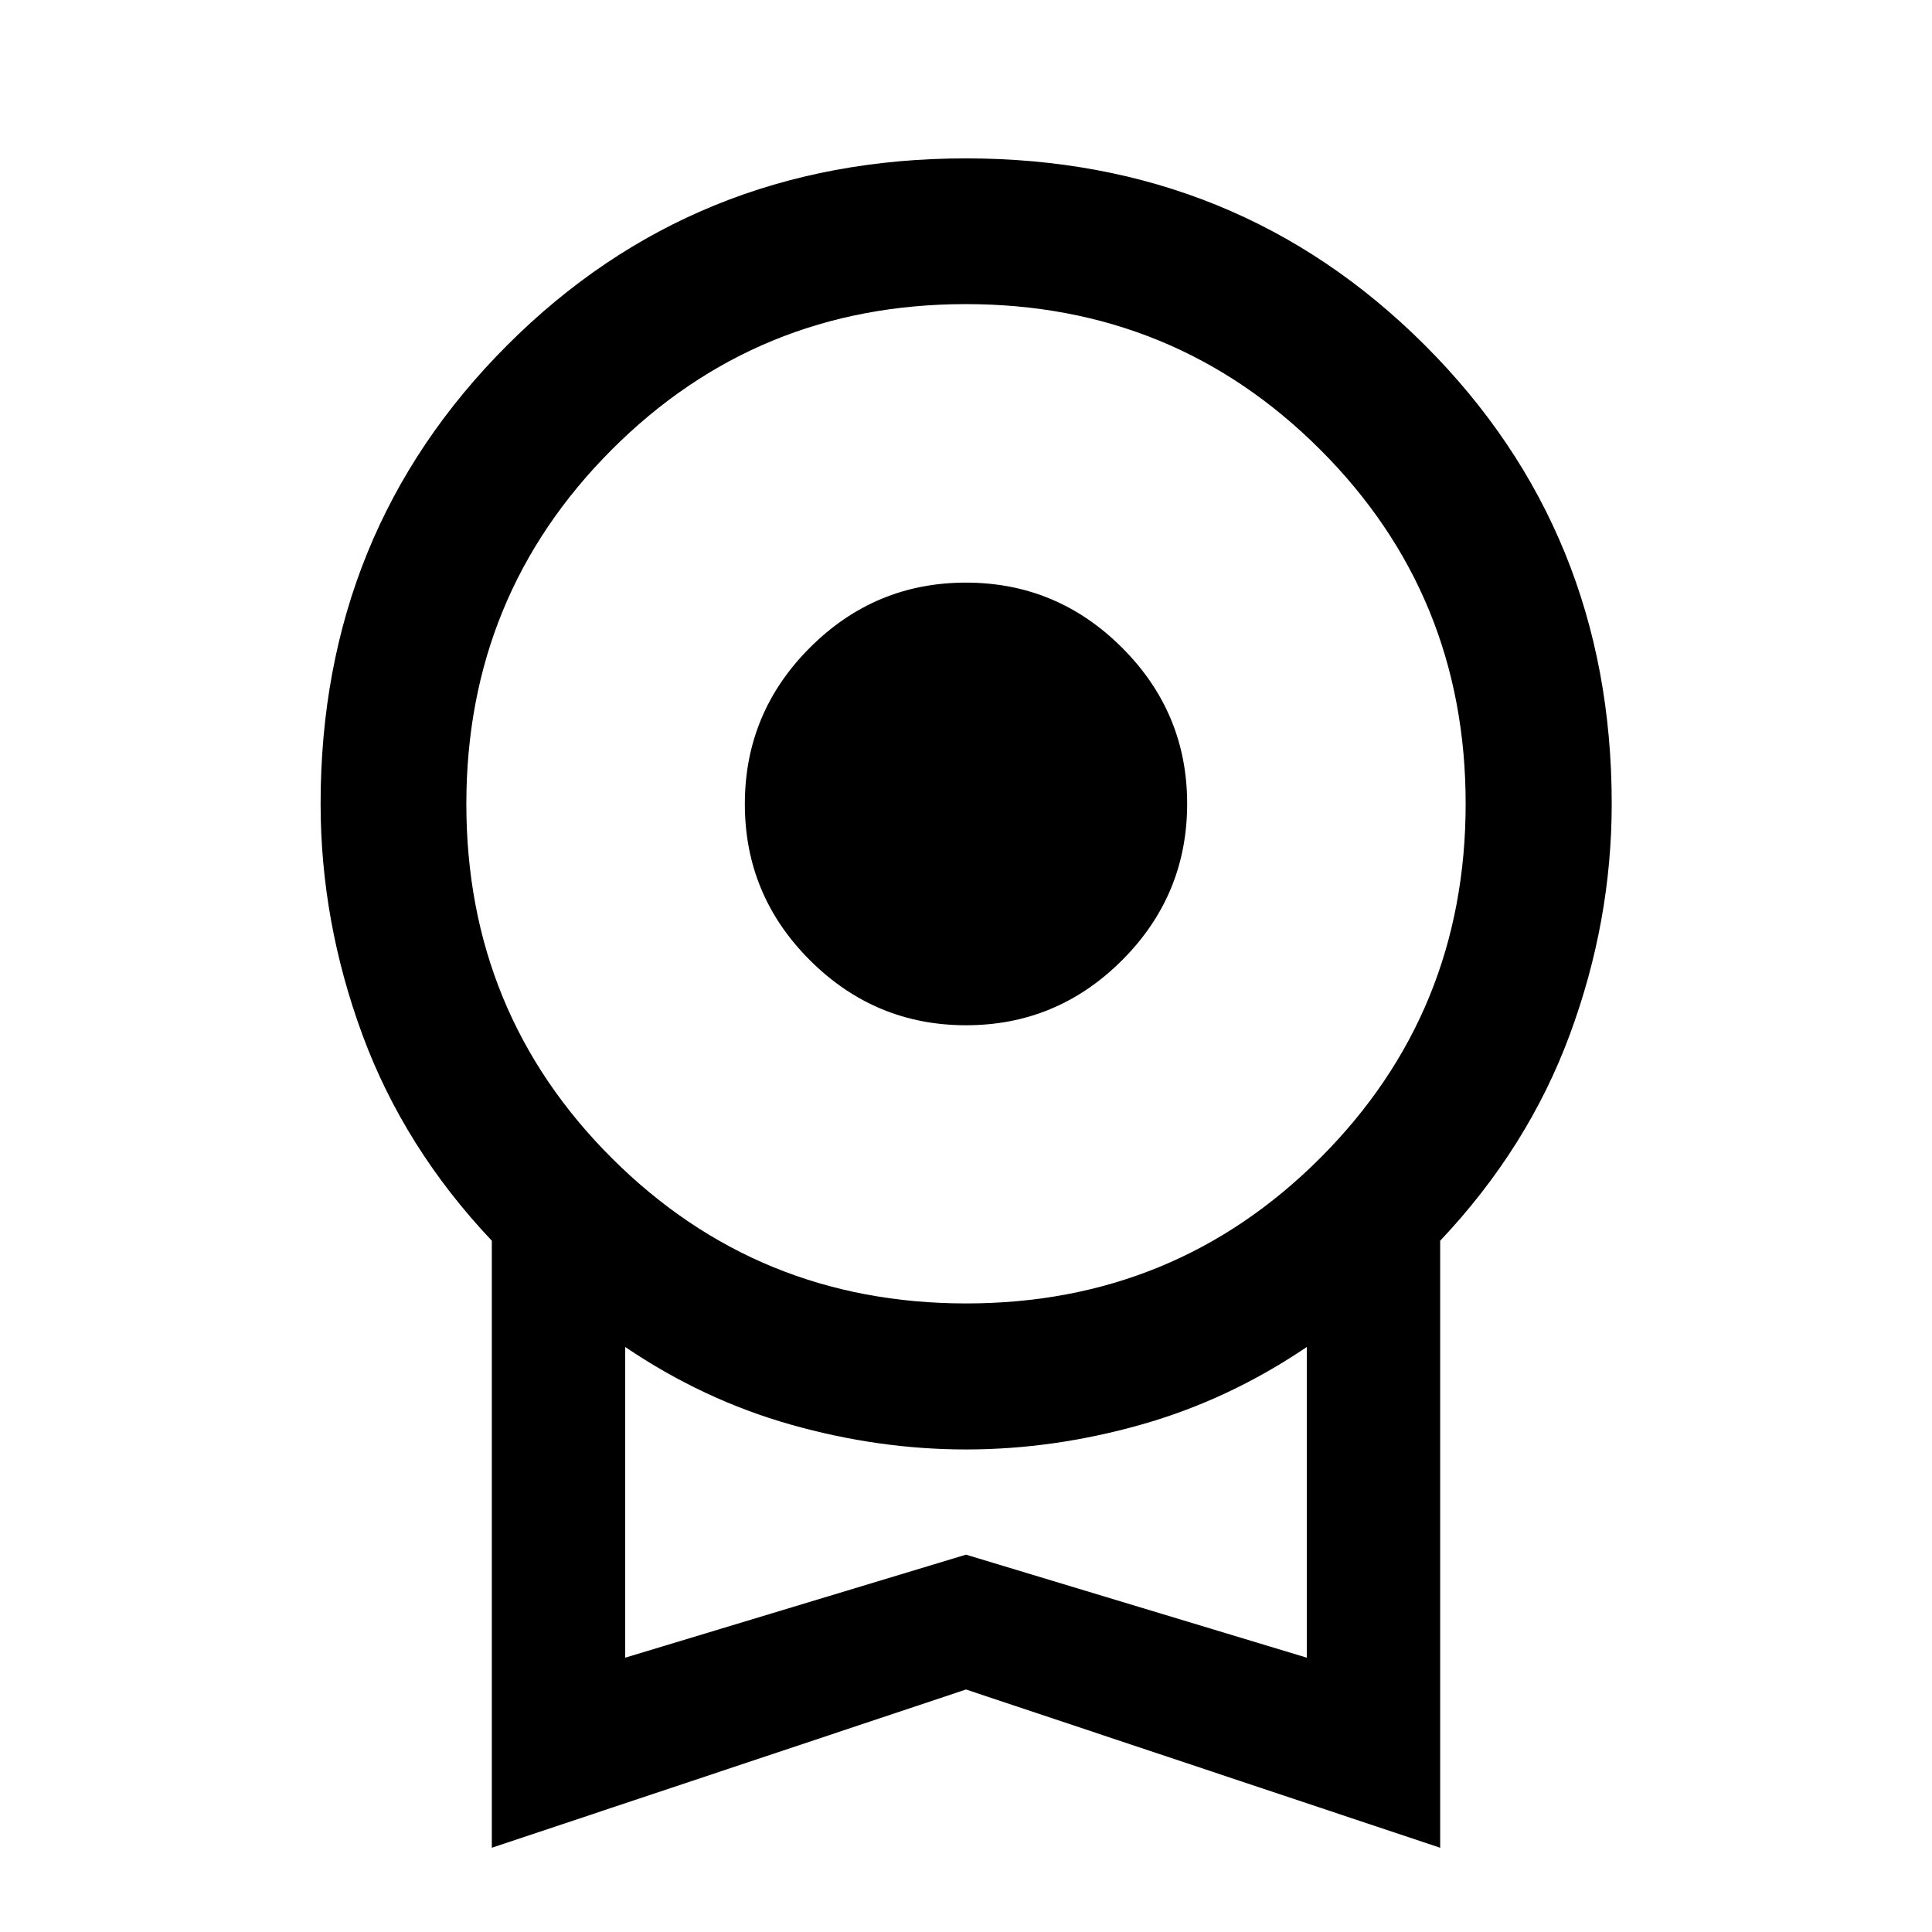 <svg xmlns="http://www.w3.org/2000/svg" height="40" viewBox="0 -960 960 960" width="40"><path d="M480.042-450.558q-45.215 0-77.574-32.284-32.359-32.284-32.359-77.645t32.317-77.687q32.317-32.326 77.532-32.326 45.215 0 77.574 32.317 32.359 32.317 32.359 77.532 0 45.441-32.317 77.767-32.317 32.326-77.532 32.326ZM244.384-41.862v-301.631q-43.594-46.116-64.337-102.426-20.743-56.311-20.743-114.735 0-135.085 92.783-227.868 92.782-92.783 227.874-92.783 135.091 0 227.993 92.783 92.901 92.783 92.901 227.868 0 58.424-20.822 114.735-20.823 56.31-64.417 102.426v301.63L480-120.501l-235.616 78.64ZM480.09-312.333q103.707 0 175.946-72.277 72.24-72.277 72.24-176.037 0-103.759-72.329-175.998-72.329-72.24-176.037-72.24-103.707 0-175.947 72.337-72.239 72.337-72.239 176.057 0 103.839 72.329 175.999 72.329 72.159 176.037 72.159ZM310.666-136.311 480-187.499l169.334 51.188v-154.385q-38.74 26.261-82.343 38.593-43.603 12.331-86.991 12.331t-86.991-12.331q-43.603-12.332-82.343-38.593v154.385ZM480-213.55Z"/></svg>